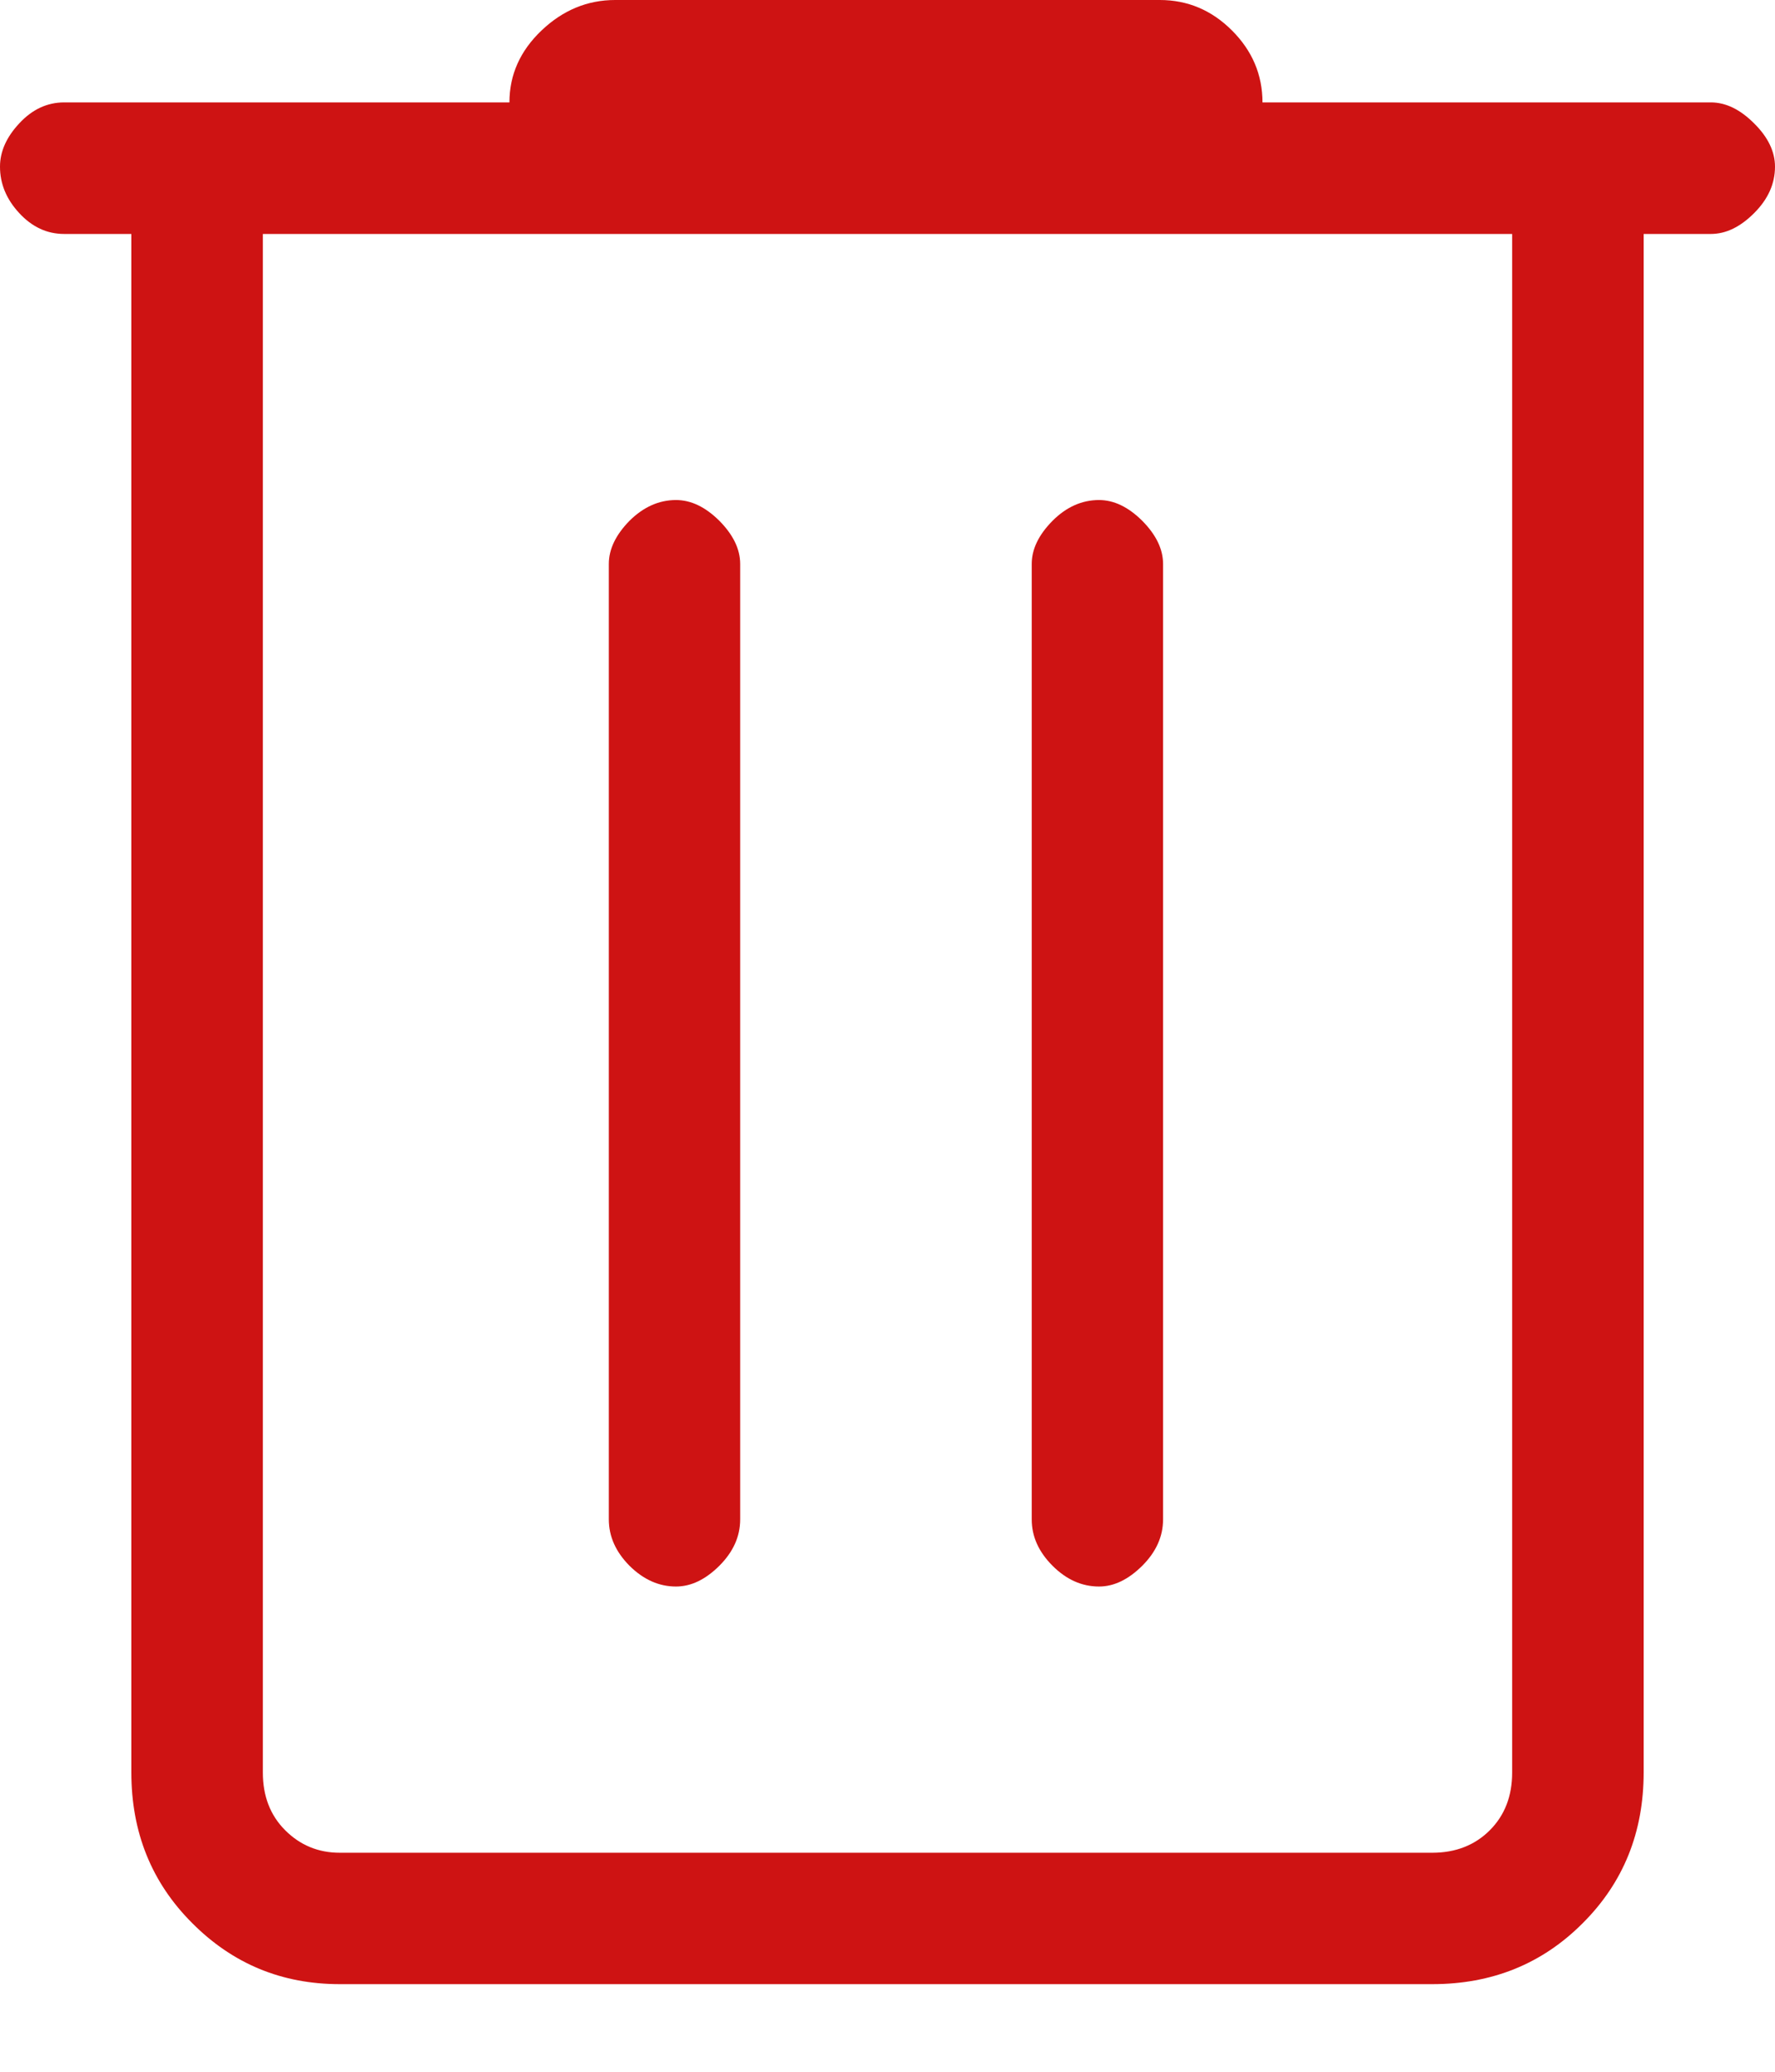 <svg width="12" height="14" viewBox="0 0 12 14" fill="none" xmlns="http://www.w3.org/2000/svg">
<path d="M2.297 13.408C1.906 13.408 1.574 13.271 1.3 12.996C1.025 12.722 0.888 12.382 0.888 11.978V1.581H0.434C0.318 1.581 0.217 1.534 0.13 1.44C0.043 1.346 0 1.242 0 1.126C0 1.025 0.043 0.927 0.13 0.834C0.217 0.74 0.318 0.692 0.434 0.692H3.444C3.444 0.505 3.517 0.343 3.661 0.206C3.805 0.069 3.971 0 4.159 0H7.841C8.029 0 8.192 0.069 8.329 0.206C8.466 0.343 8.535 0.505 8.535 0.692H11.566C11.668 0.692 11.765 0.74 11.859 0.834C11.953 0.927 12 1.025 12 1.126C12 1.242 11.953 1.346 11.859 1.44C11.765 1.534 11.668 1.581 11.566 1.581H11.112V11.978C11.112 12.382 10.975 12.722 10.7 12.996C10.426 13.271 10.087 13.408 9.683 13.408H2.297ZM1.777 1.581V11.978C1.777 12.137 1.827 12.267 1.928 12.368C2.029 12.469 2.152 12.52 2.297 12.52H9.683C9.841 12.52 9.971 12.469 10.072 12.368C10.173 12.267 10.223 12.137 10.223 11.978V1.581H1.777ZM4.116 10.267C4.116 10.383 4.163 10.487 4.256 10.581C4.35 10.674 4.455 10.721 4.57 10.721C4.672 10.721 4.769 10.674 4.863 10.581C4.957 10.487 5.004 10.383 5.004 10.267V3.811C5.004 3.711 4.957 3.614 4.863 3.519C4.769 3.426 4.672 3.379 4.57 3.379C4.455 3.379 4.35 3.426 4.256 3.519C4.163 3.614 4.116 3.711 4.116 3.811V10.267ZM6.975 10.267C6.975 10.383 7.022 10.487 7.116 10.581C7.209 10.674 7.314 10.721 7.43 10.721C7.531 10.721 7.628 10.674 7.722 10.581C7.816 10.487 7.863 10.383 7.863 10.267V3.811C7.863 3.711 7.816 3.614 7.722 3.519C7.628 3.426 7.531 3.379 7.43 3.379C7.314 3.379 7.209 3.426 7.116 3.519C7.022 3.614 6.975 3.711 6.975 3.811V10.267ZM1.777 1.581V11.978C1.777 12.137 1.827 12.267 1.928 12.368C2.029 12.469 2.152 12.52 2.297 12.52H1.777C1.777 12.52 1.777 12.469 1.777 12.368C1.777 12.267 1.777 12.137 1.777 11.978V1.581Z" fill="#CE1313"/>
</svg>
